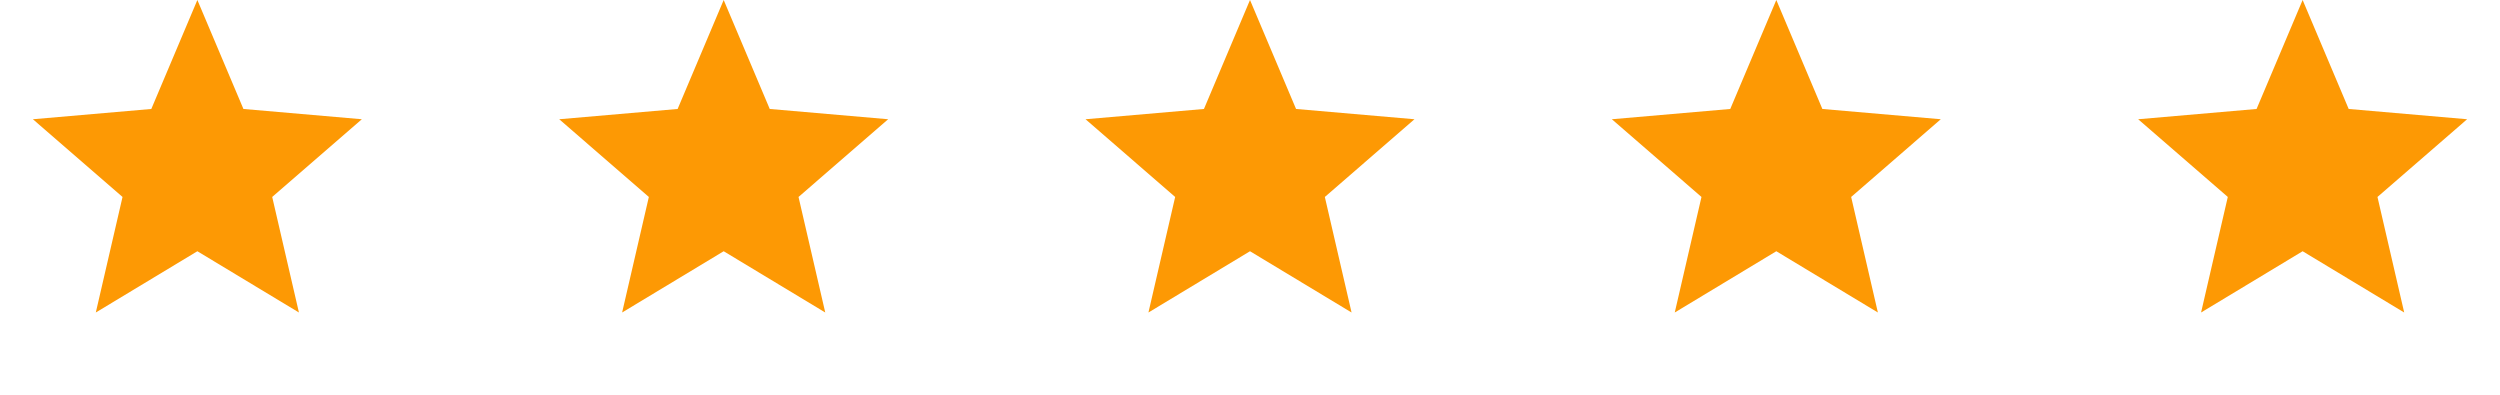 <svg width="152" height="24" viewBox="0 3 152 24" fill="none" xmlns="http://www.w3.org/2000/svg">
<path d="M5.825 22L7.45 14.975L2 10.25L9.2 9.625L12 3L14.8 9.625L22 10.25L16.55 14.975L18.175 22L12 18.275L5.825 22Z" fill="#FD9904"/>
<path d="M37.825 22L39.45 14.975L34 10.25L41.2 9.625L44 3L46.8 9.625L54 10.25L48.55 14.975L50.175 22L44 18.275L37.825 22Z" fill="#FD9904"/>
<path d="M69.825 22L71.45 14.975L66 10.25L73.2 9.625L76 3L78.8 9.625L86 10.25L80.55 14.975L82.175 22L76 18.275L69.825 22Z" fill="#FD9904"/>
<path d="M101.825 22L103.45 14.975L98 10.25L105.2 9.625L108 3L110.8 9.625L118 10.25L112.55 14.975L114.175 22L108 18.275L101.825 22Z" fill="#FD9904"/>
<path d="M133.825 22L135.45 14.975L130 10.25L137.2 9.625L140 3L142.8 9.625L150 10.25L144.55 14.975L146.175 22L140 18.275L133.825 22Z" fill="#FD9904"/>
</svg>
